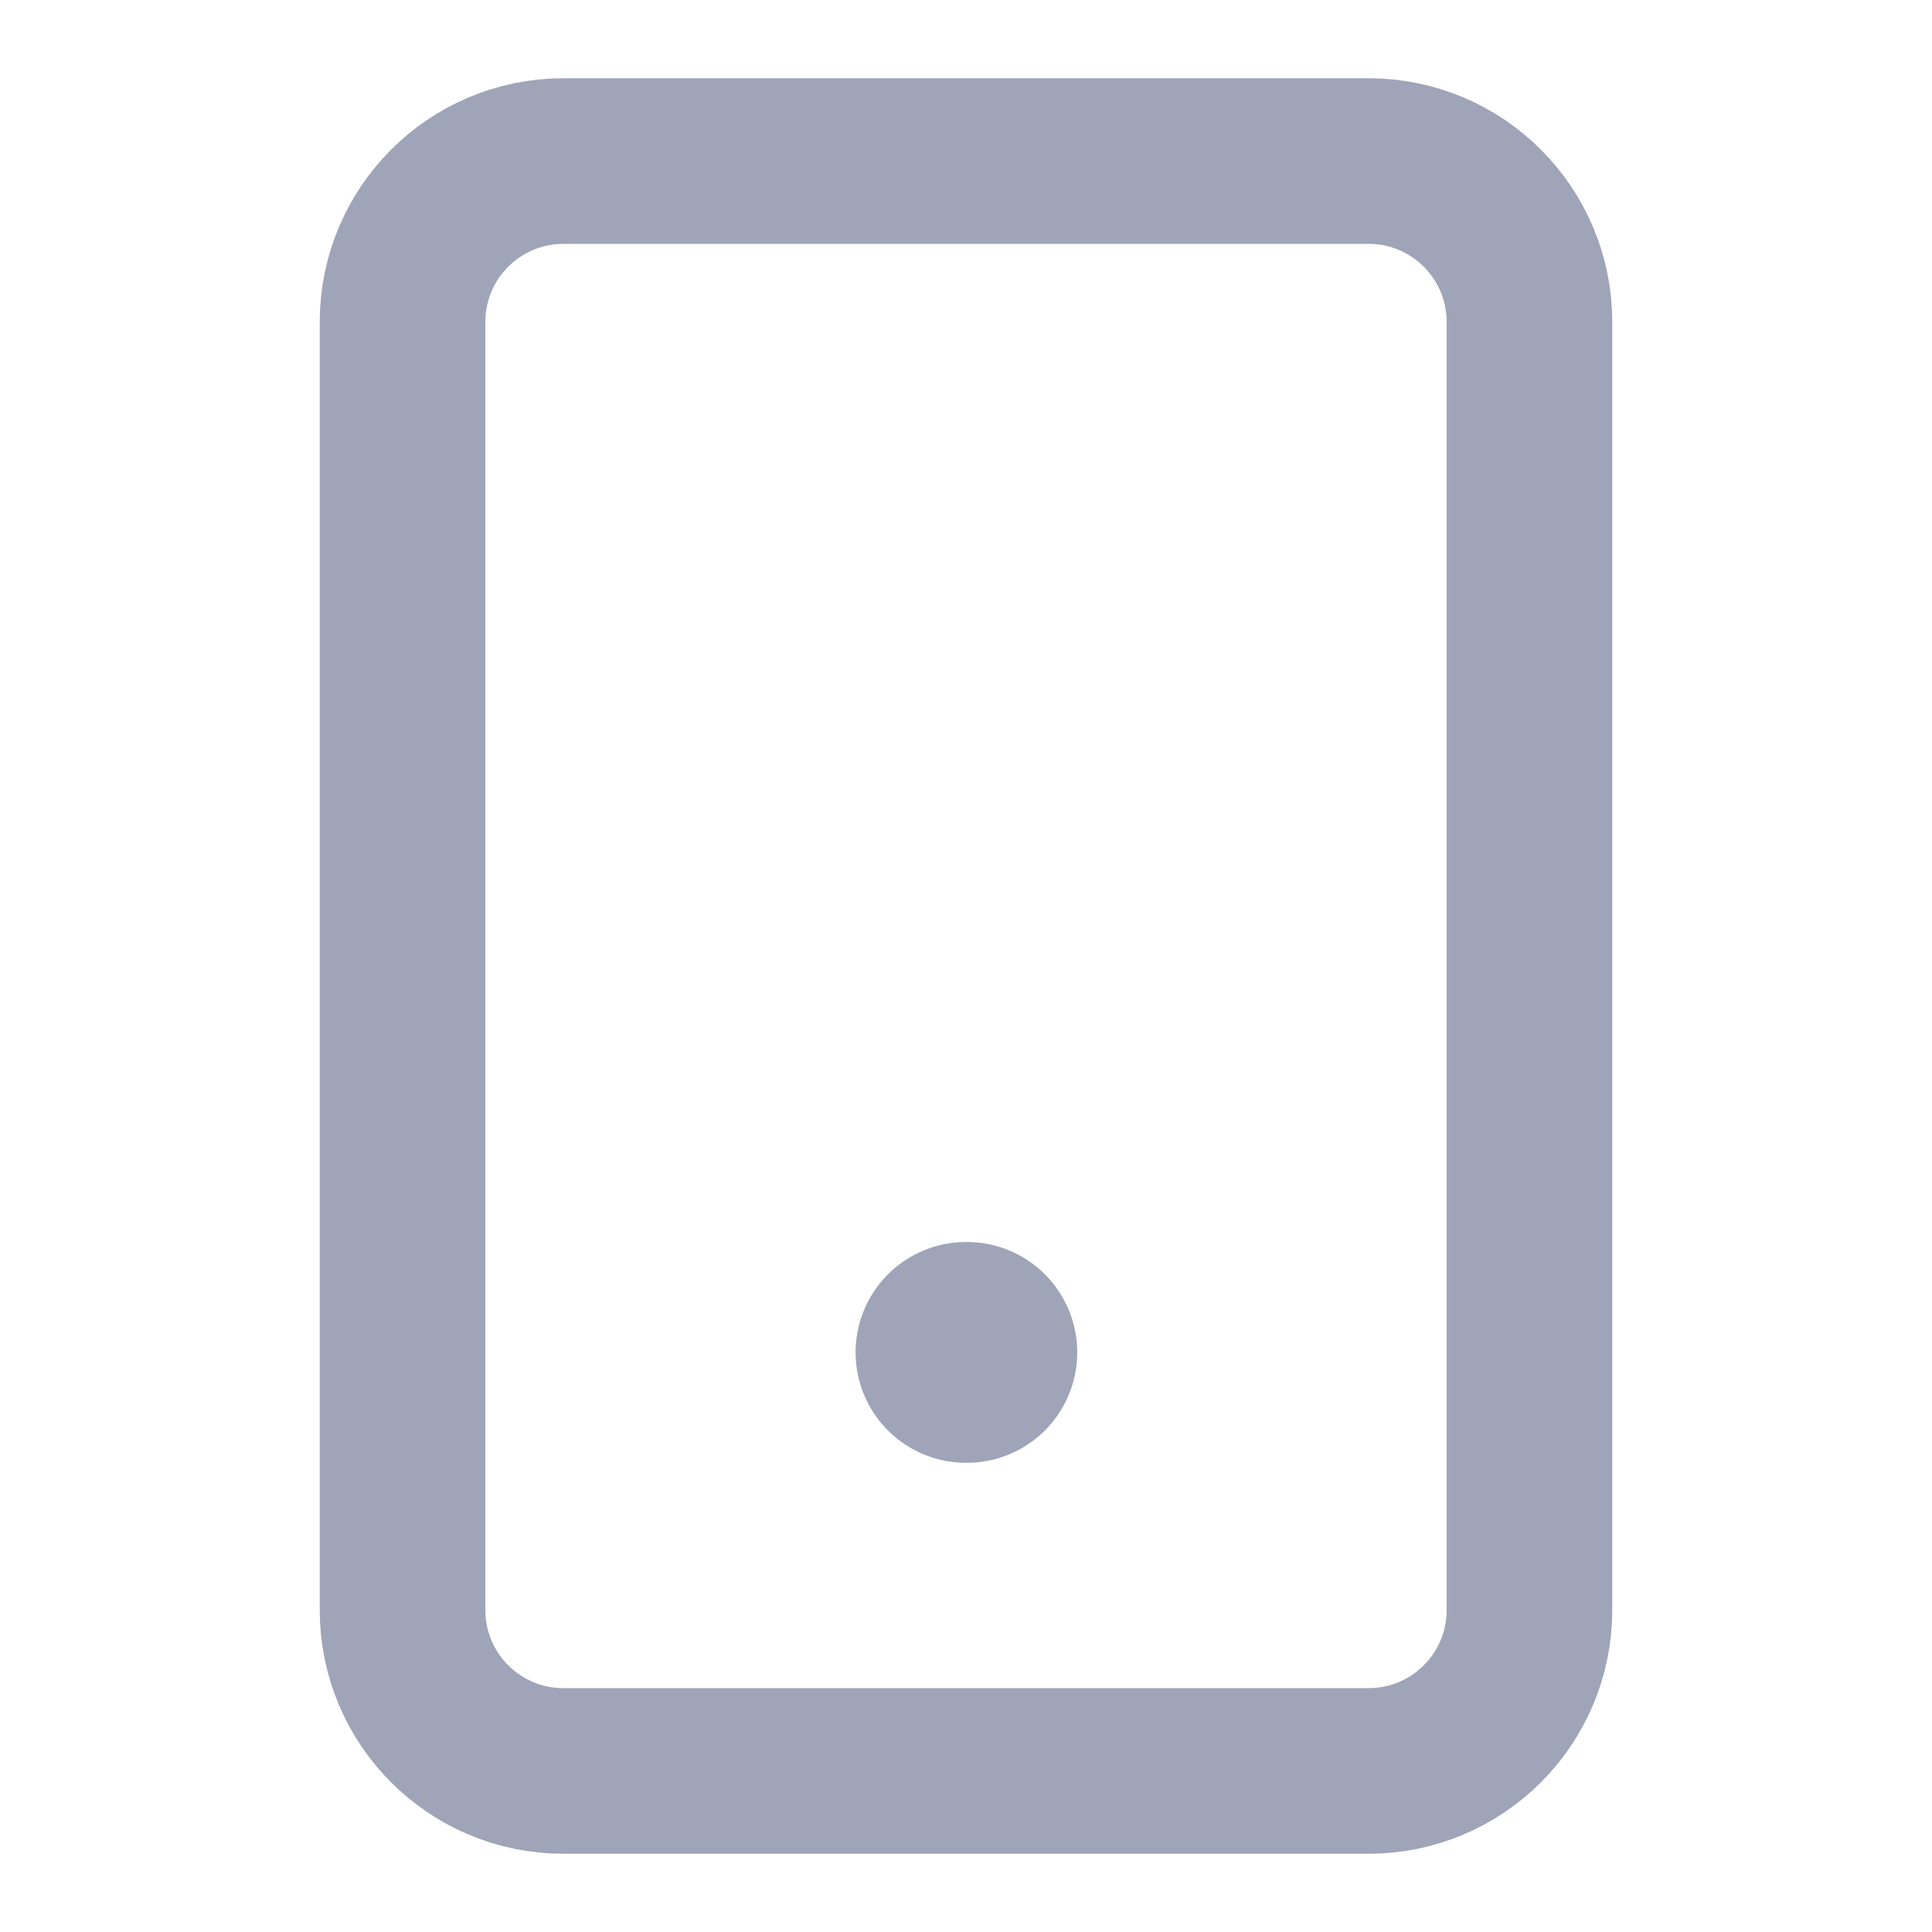 <svg width="14" height="14" viewBox="0 0 14 14" fill="none" xmlns="http://www.w3.org/2000/svg">
<path d="M9.917 1.167H4.083C3.439 1.167 2.917 1.689 2.917 2.333V11.667C2.917 12.311 3.439 12.833 4.083 12.833H9.917C10.561 12.833 11.083 12.311 11.083 11.667V2.333C11.083 1.689 10.561 1.167 9.917 1.167Z" stroke="#9FA4B8" stroke-width="1.2" stroke-linecap="round" stroke-linejoin="round"/>
<path d="M7 9.8H7.006" stroke="#9FA4B8" stroke-width="1.6" stroke-linecap="round" stroke-linejoin="round"/>
</svg>
